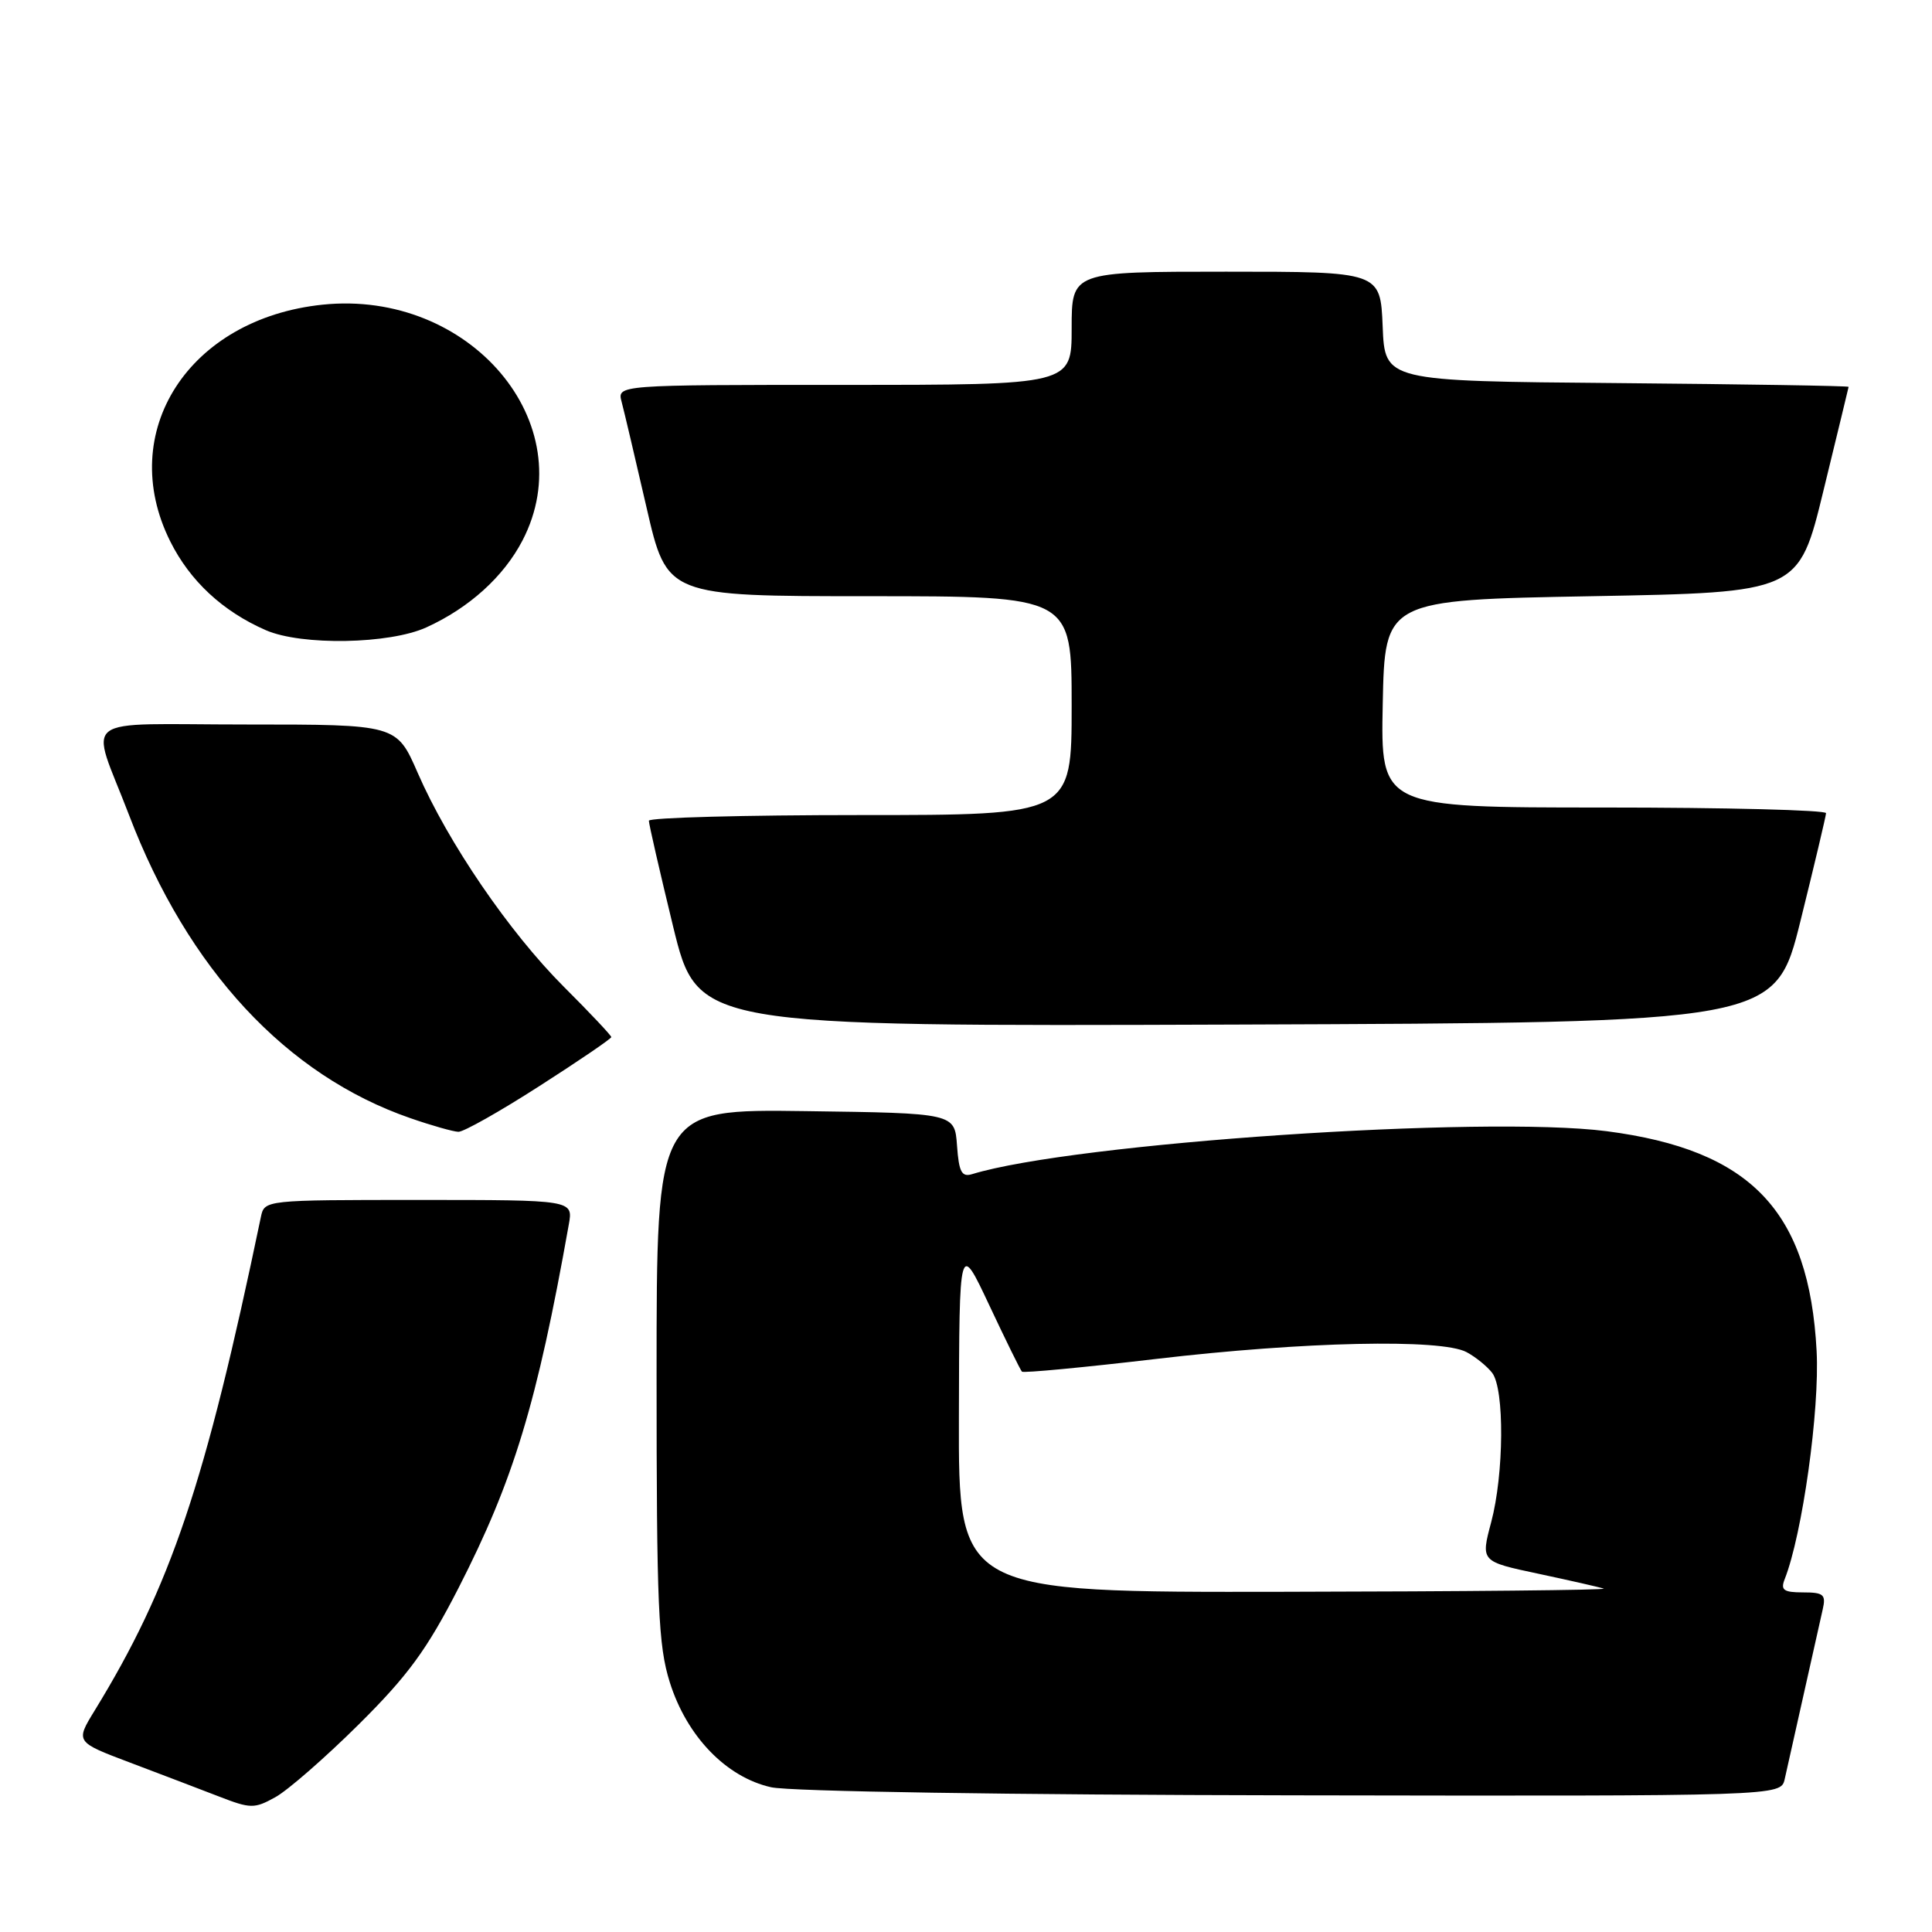 <?xml version="1.0" encoding="UTF-8" standalone="no"?>
<!DOCTYPE svg PUBLIC "-//W3C//DTD SVG 1.1//EN" "http://www.w3.org/Graphics/SVG/1.1/DTD/svg11.dtd" >
<svg xmlns="http://www.w3.org/2000/svg" xmlns:xlink="http://www.w3.org/1999/xlink" version="1.1" viewBox="0 0 256 256">
 <g >
 <path fill="currentColor"
d=" M 47.53 228.50 C 54.07 222.01 56.56 218.60 60.75 210.43 C 68.06 196.14 71.15 185.98 75.37 162.25 C 75.95 159.00 75.95 159.00 55.49 159.00 C 35.09 159.00 35.04 159.01 34.57 161.25 C 27.19 196.66 22.62 210.23 12.54 226.66 C 9.99 230.82 9.99 230.82 17.25 233.56 C 21.24 235.07 26.52 237.08 29.00 238.04 C 33.20 239.67 33.70 239.68 36.48 238.14 C 38.12 237.24 43.09 232.90 47.53 228.50 Z  M 236.48 235.75 C 236.76 234.51 237.90 229.45 239.00 224.50 C 240.10 219.55 241.24 214.49 241.52 213.25 C 241.97 211.29 241.64 211.00 238.91 211.00 C 236.34 211.00 235.91 210.69 236.48 209.25 C 238.82 203.32 241.13 186.83 240.71 179.00 C 239.72 160.44 232.01 152.37 212.89 149.89 C 196.57 147.78 142.30 151.45 128.81 155.58 C 127.43 156.00 127.06 155.30 126.81 151.80 C 126.50 147.50 126.50 147.50 106.75 147.23 C 87.00 146.96 87.00 146.96 87.00 182.14 C 87.00 212.86 87.22 218.03 88.75 222.91 C 91.00 230.07 96.22 235.49 102.18 236.82 C 104.69 237.38 133.67 237.83 171.23 237.89 C 235.96 238.00 235.96 238.00 236.48 235.75 Z  M 71.49 143.90 C 76.72 140.55 81.00 137.63 81.00 137.42 C 81.00 137.21 78.17 134.20 74.70 130.74 C 67.47 123.51 59.37 111.65 55.34 102.39 C 52.55 96.00 52.55 96.00 32.71 96.00 C 9.90 96.00 11.92 94.45 17.10 108.00 C 24.90 128.44 37.94 142.48 54.37 148.16 C 57.19 149.14 60.06 149.95 60.74 149.97 C 61.43 149.99 66.26 147.26 71.49 143.90 Z  M 238.58 122.00 C 240.42 114.58 241.94 108.16 241.96 107.75 C 241.98 107.34 228.71 107.00 212.47 107.00 C 182.94 107.00 182.94 107.00 183.22 93.25 C 183.50 79.50 183.50 79.50 210.92 79.00 C 238.34 78.50 238.34 78.50 241.62 65.00 C 243.43 57.58 244.93 51.39 244.95 51.26 C 244.98 51.13 231.16 50.91 214.25 50.76 C 183.50 50.50 183.50 50.50 183.21 43.25 C 182.91 36.00 182.91 36.00 162.46 36.00 C 142.00 36.00 142.00 36.00 142.00 43.50 C 142.00 51.00 142.00 51.00 111.88 51.00 C 81.77 51.00 81.77 51.00 82.37 53.25 C 82.70 54.49 84.18 60.79 85.67 67.25 C 88.37 79.00 88.37 79.00 115.19 79.00 C 142.00 79.00 142.00 79.00 142.00 93.50 C 142.00 108.00 142.00 108.00 114.00 108.00 C 98.60 108.00 85.99 108.34 85.98 108.75 C 85.97 109.16 87.42 115.47 89.19 122.76 C 92.43 136.01 92.43 136.01 163.83 135.76 C 235.23 135.50 235.23 135.50 238.58 122.00 Z  M 56.50 83.13 C 62.17 80.55 66.74 76.41 69.23 71.62 C 77.29 56.10 62.25 38.35 42.75 40.37 C 25.00 42.21 15.33 57.23 22.55 71.72 C 25.17 76.98 29.52 81.02 35.24 83.51 C 39.98 85.57 51.61 85.36 56.50 83.13 Z  M 127.06 187.75 C 127.11 164.50 127.11 164.50 131.08 172.94 C 133.26 177.58 135.21 181.54 135.41 181.75 C 135.61 181.95 143.64 181.19 153.25 180.06 C 172.72 177.77 190.95 177.37 194.32 179.16 C 195.52 179.80 197.05 181.04 197.72 181.91 C 199.37 184.06 199.29 195.31 197.59 201.70 C 196.20 206.91 196.20 206.91 203.85 208.53 C 208.06 209.43 211.95 210.31 212.50 210.50 C 213.05 210.69 194.04 210.88 170.25 210.92 C 127.00 211.00 127.00 211.00 127.06 187.75 Z "/>
</g>
</svg>